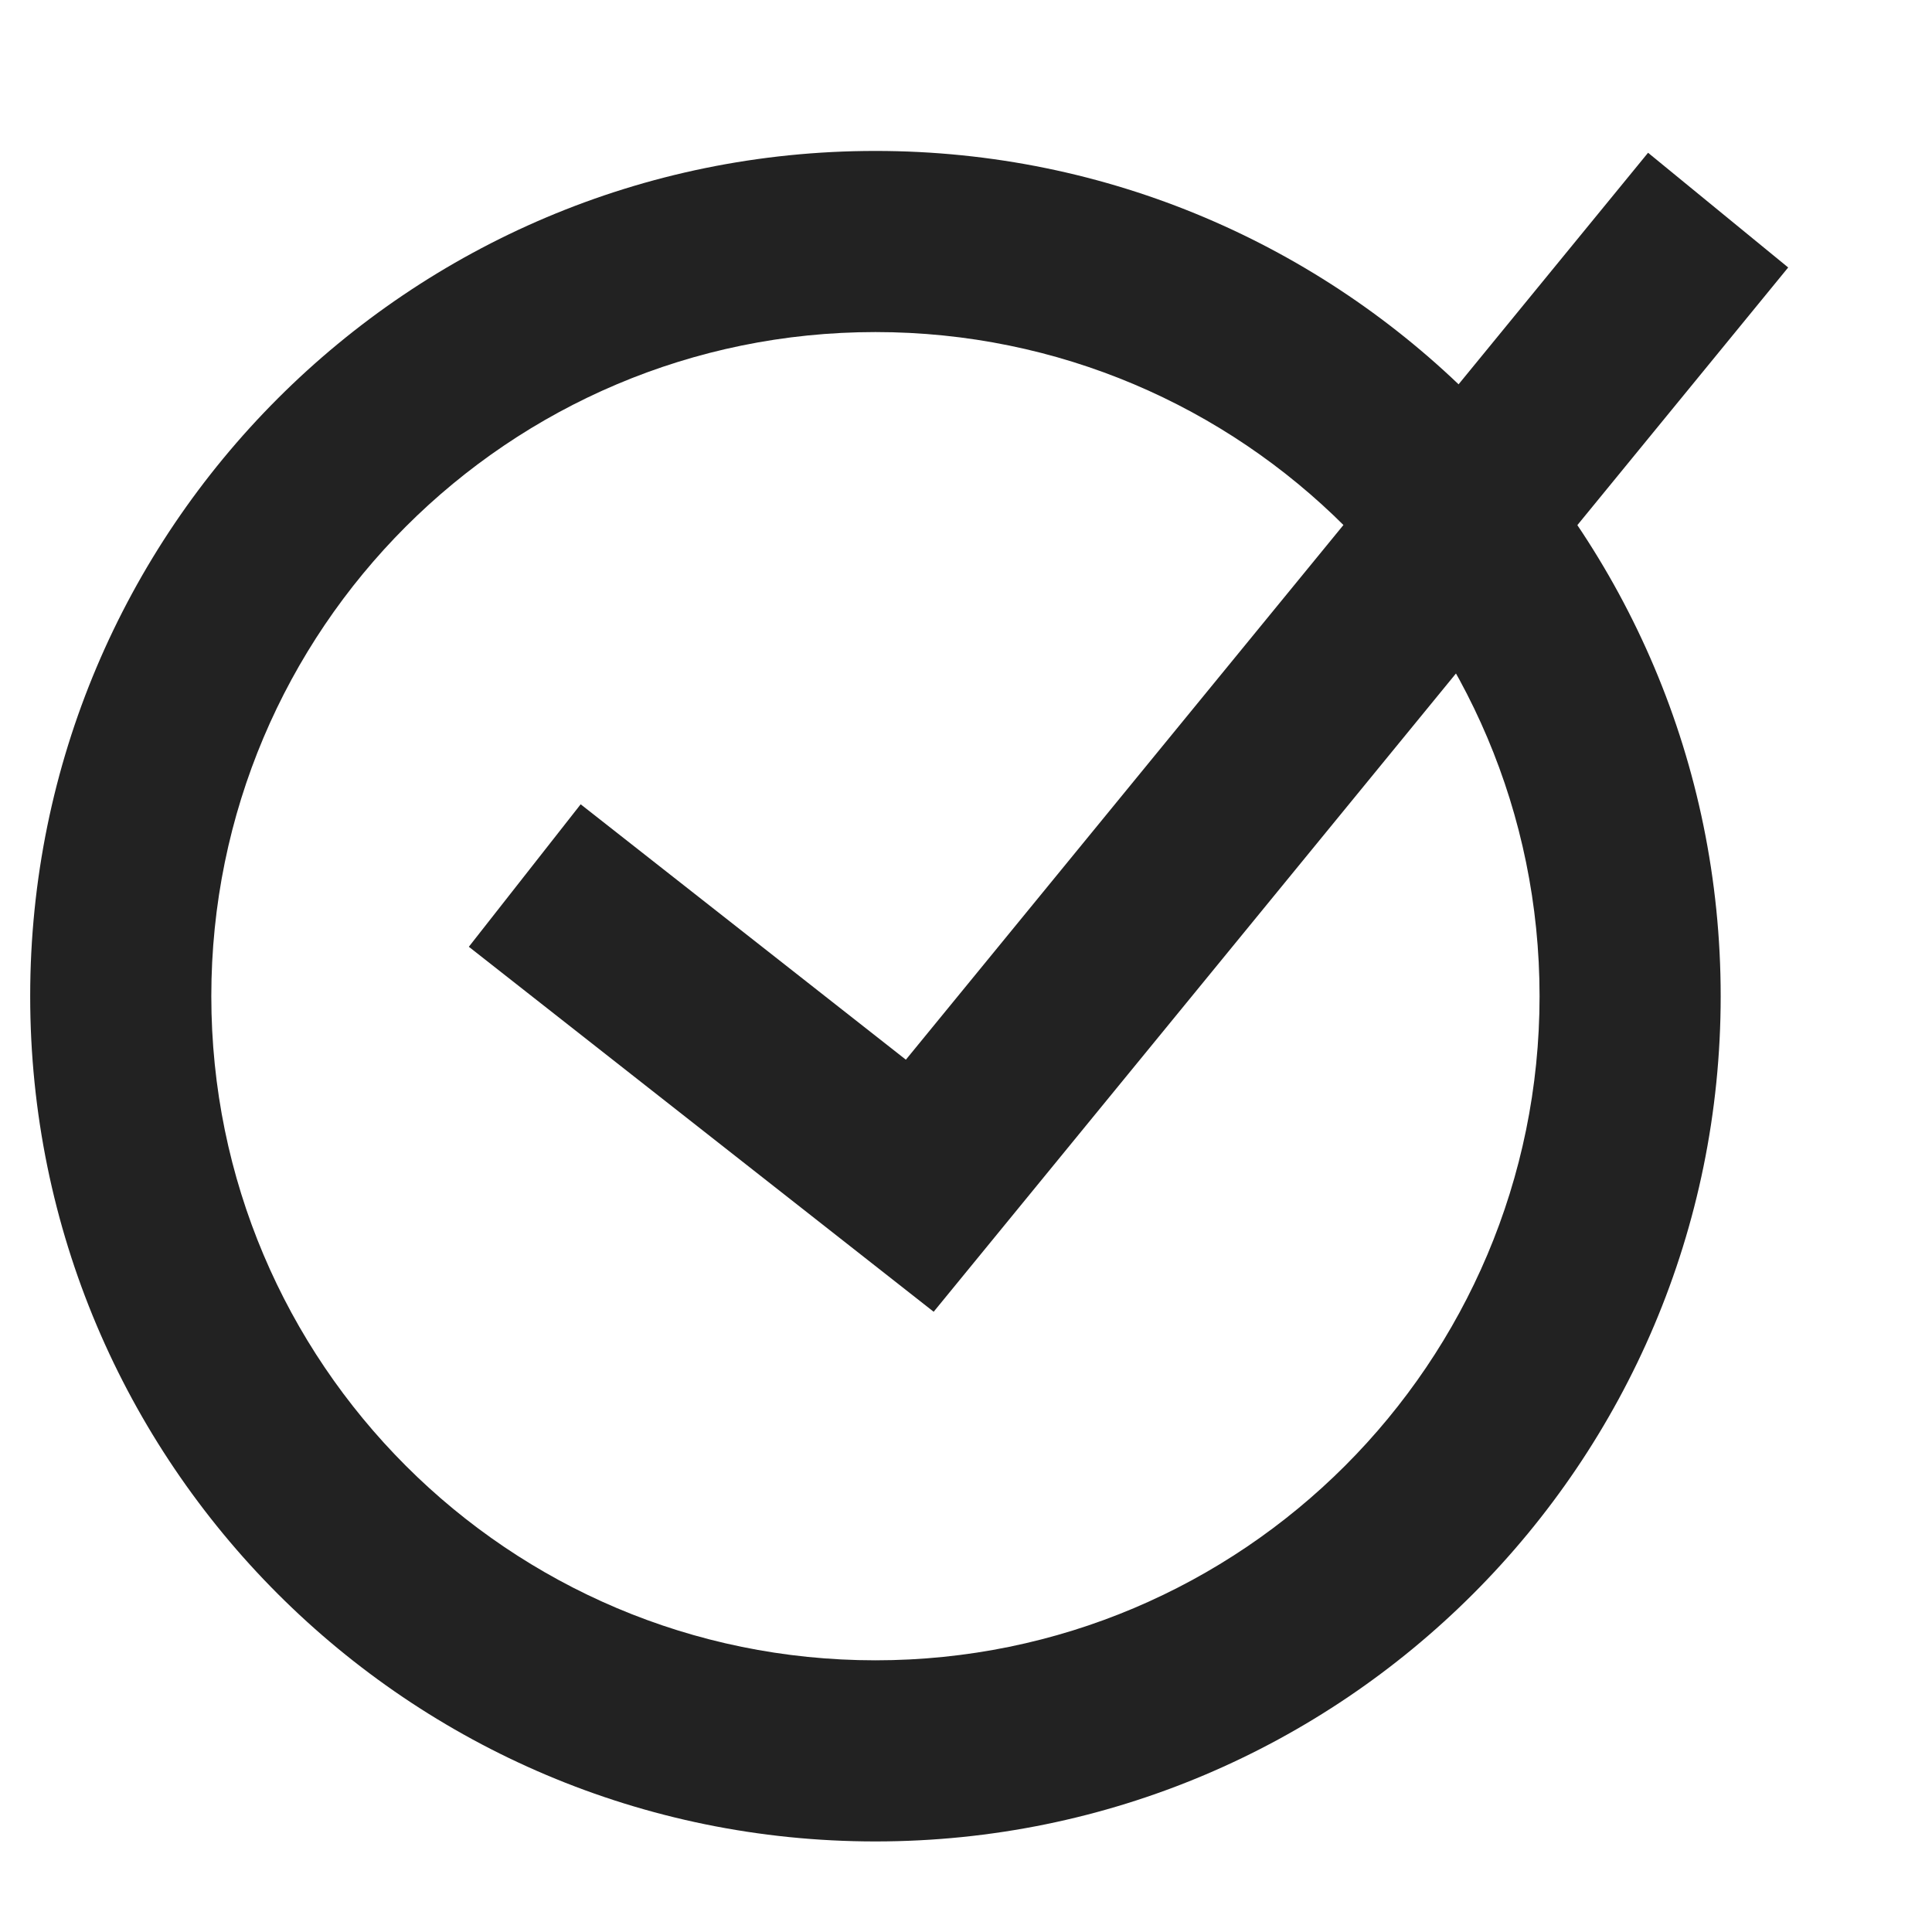 <svg xmlns="http://www.w3.org/2000/svg" xmlns:xlink="http://www.w3.org/1999/xlink" width="32" height="32" viewBox="0 0 32 32">
    <defs>
        <path id="a" d="M0 0h32v32H0z"/>
    </defs>
    <g fill="none" fill-rule="evenodd">
        <mask id="b" fill="#fff">
            <use xlink:href="#a"/>
        </mask>
        <path fill="#222" fill-rule="nonzero" d="M29.65 4.922L13.888 16.25 9.78 10.77l-2.4 1.8 5.872 7.832L31.4 7.358z" mask="url(#b)" transform="rotate(-15 19.39 12.662)"/>
        <path fill="#222" fill-rule="nonzero" d="M14.5 2.5c7.732 0 14 6.268 14 14s-6.268 14-14 14-14-6.268-14-14 6.268-14 14-14zm0 3c-6.075 0-11 4.925-11 11s4.925 11 11 11 11-4.925 11-11-4.925-11-11-11z" mask="url(#b)"/>
    </g>
</svg>

